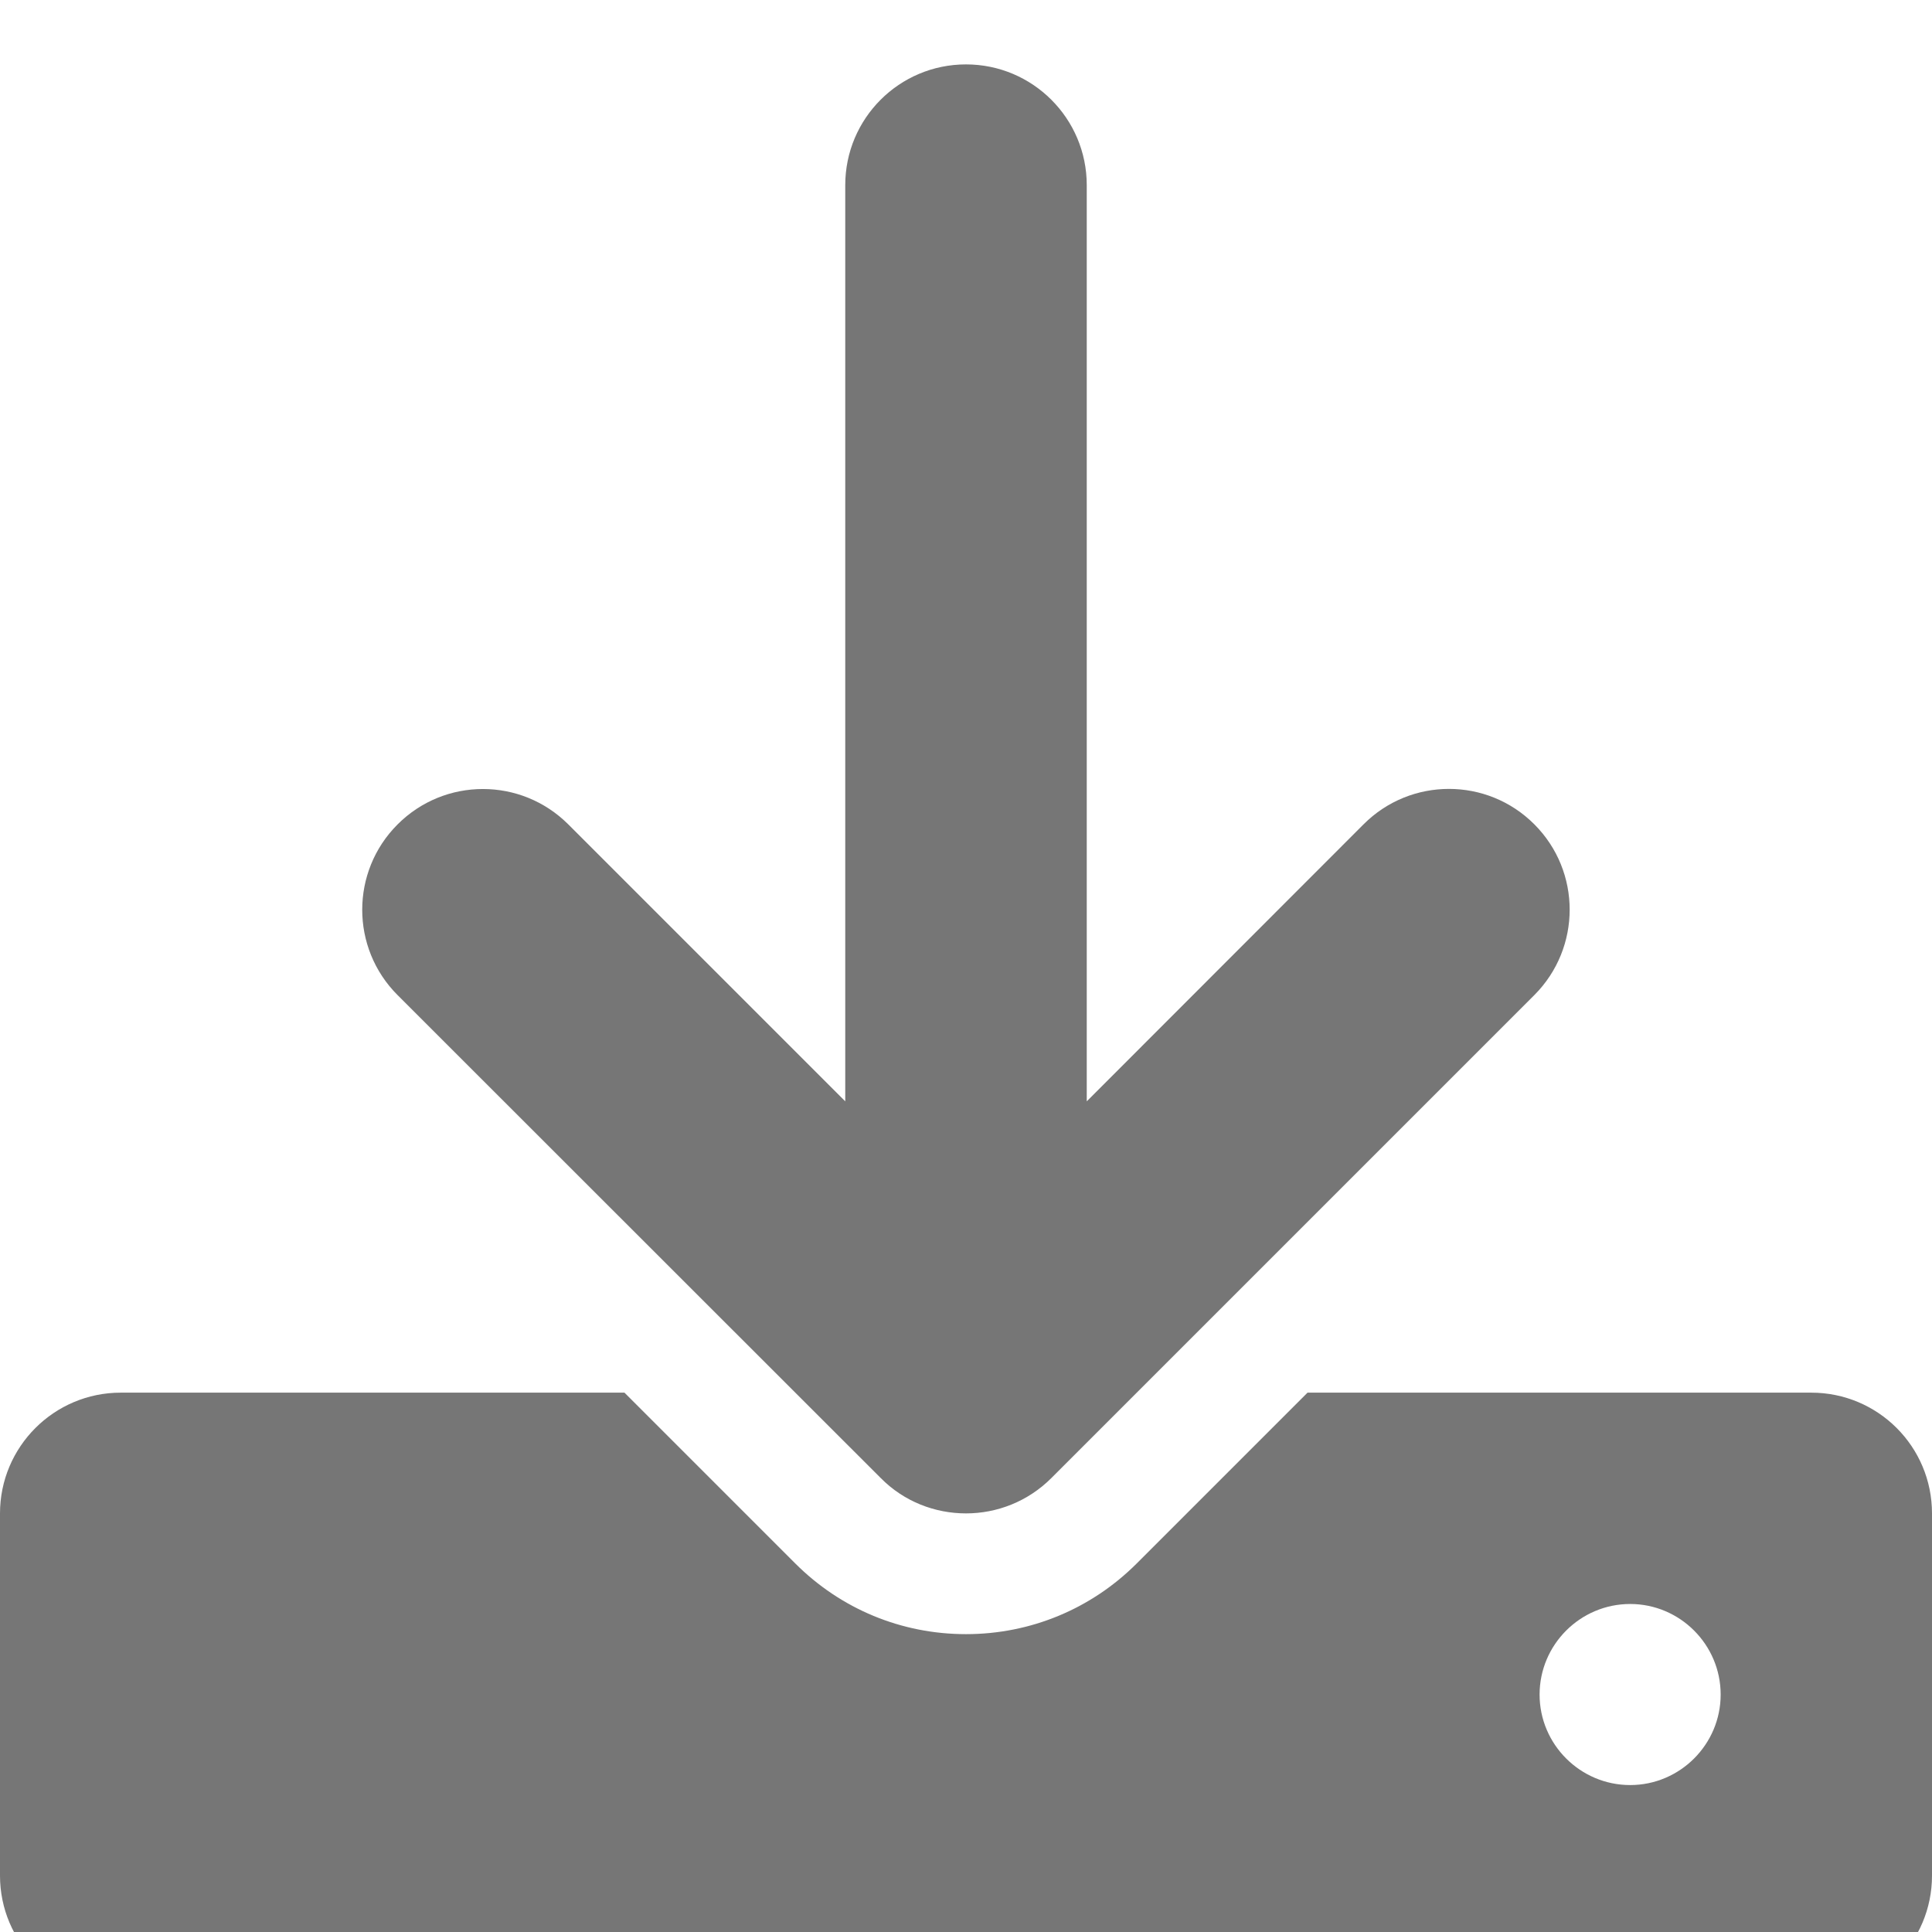 <svg width="18" height="18" viewBox="0 0 18 18" fill="none" xmlns="http://www.w3.org/2000/svg">
<g clip-path="url(#clip0_54_98)">
<path d="M16.875 12.975H12.182L10.591 14.566C10.167 14.99 9.601 15.225 9 15.225C8.399 15.225 7.834 14.991 7.409 14.566L5.818 12.975H1.125C0.504 12.975 0 13.479 0 14.1V17.475C0 18.096 0.504 18.6 1.125 18.6H16.875C17.496 18.6 18 18.096 18 17.475V14.1C18 13.478 17.497 12.975 16.875 12.975ZM15.188 16.631C14.723 16.631 14.344 16.252 14.344 15.788C14.344 15.323 14.723 14.944 15.188 14.944C15.652 14.944 16.031 15.323 16.031 15.788C16.031 16.252 15.652 16.631 15.188 16.631ZM8.205 13.77C8.423 13.991 8.712 14.1 9 14.1C9.288 14.1 9.576 13.99 9.795 13.771L14.295 9.271C14.734 8.831 14.734 8.119 14.295 7.68C13.856 7.24 13.143 7.24 12.704 7.68L10.125 10.261V1.725C10.125 1.104 9.621 0.6 9 0.6C8.378 0.6 7.875 1.104 7.875 1.725V10.261L5.295 7.681C4.855 7.241 4.143 7.241 3.704 7.681C3.265 8.12 3.265 8.832 3.704 9.271L8.205 13.77Z" fill="#767676"/>
</g>
<defs>
<clipPath id="clip0_54_98">
<rect width="18" height="18" fill="white"/>
</clipPath>
</defs>
</svg>
